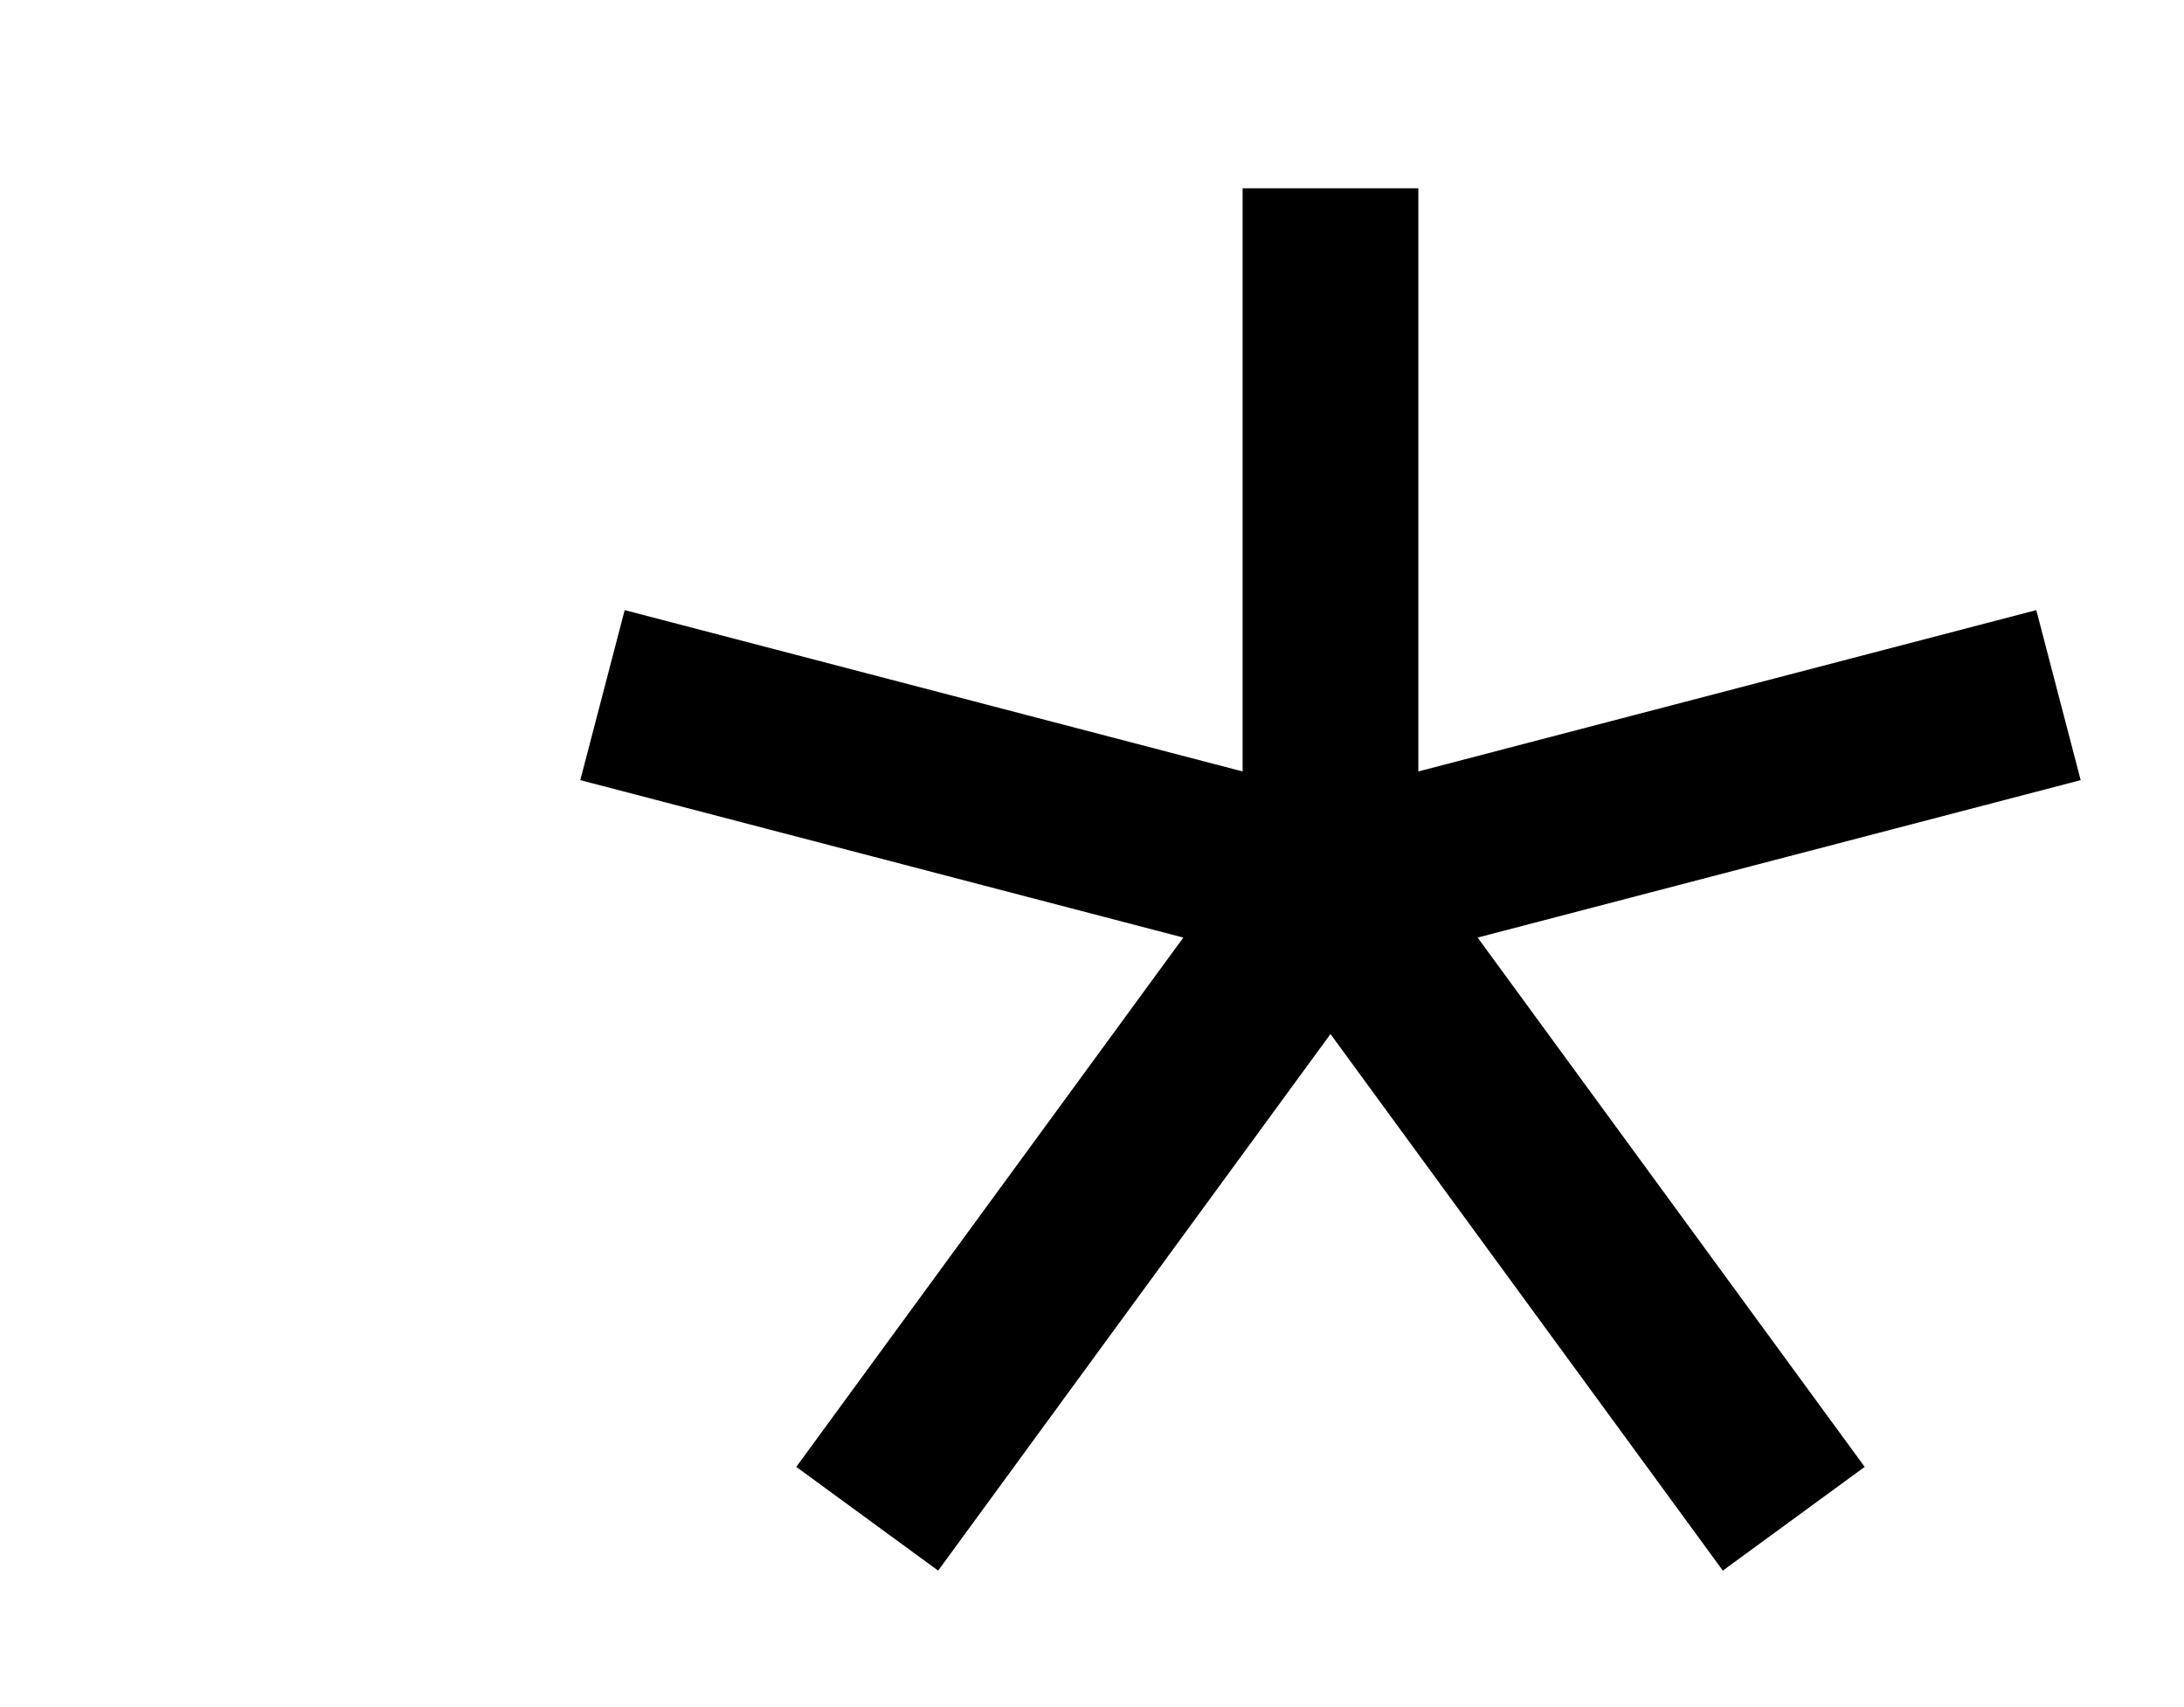 <svg width="174" height="136" viewBox="0 0 174 136" fill="none" xmlns="http://www.w3.org/2000/svg">
<path d="M106 70.524L164 55.381M106 70.524L48 55.381M106 70.524L69.091 121M106 70.524L142.909 121M106 70.524V15" stroke="black" stroke-width="14"/>
</svg>
